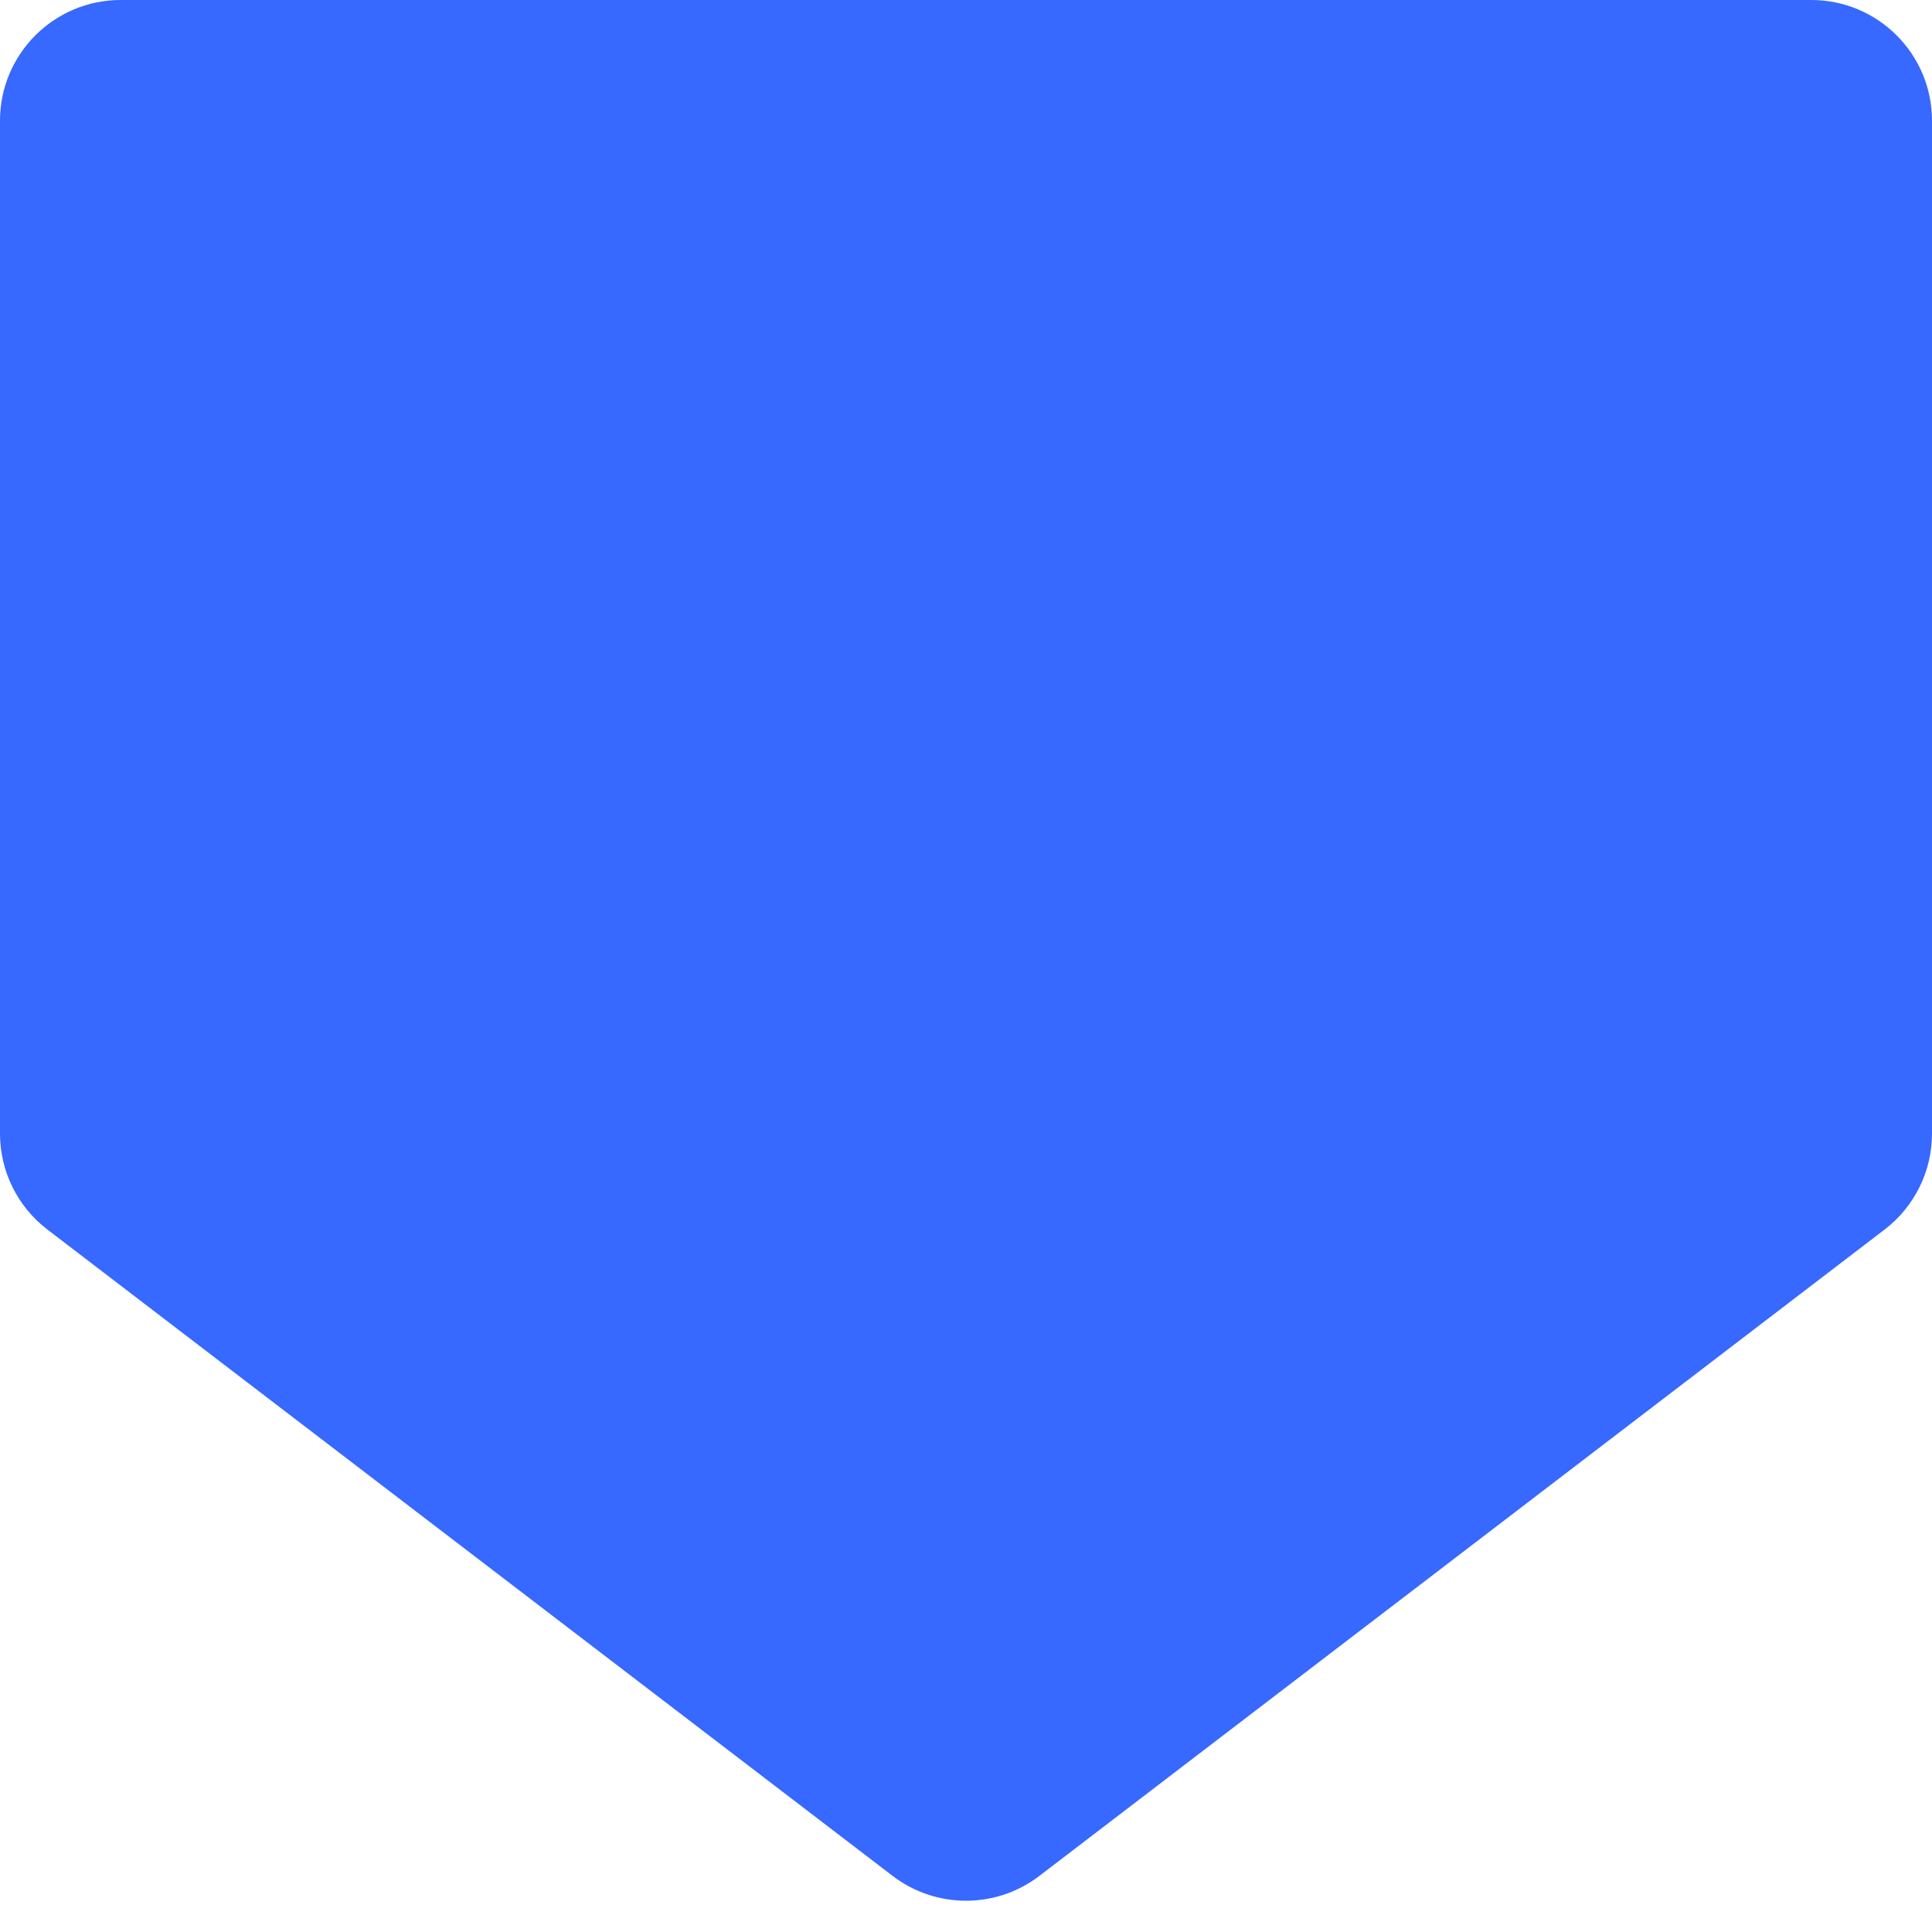 <svg width="32" height="32" viewBox="0 0 32 32" fill="none" xmlns="http://www.w3.org/2000/svg">
<g id="Handel">
<path id="Rectangle 149281" d="M0 2C0 0.895 0.895 0 2 0H30C31.105 0 32 0.895 32 2V18.776C32 19.399 31.71 19.987 31.215 20.365L17.215 31.071C16.498 31.619 15.502 31.619 14.785 31.071L0.785 20.365C0.29 19.987 0 19.399 0 18.776V2Z" fill="#3768FF"/>
</g>
</svg>
